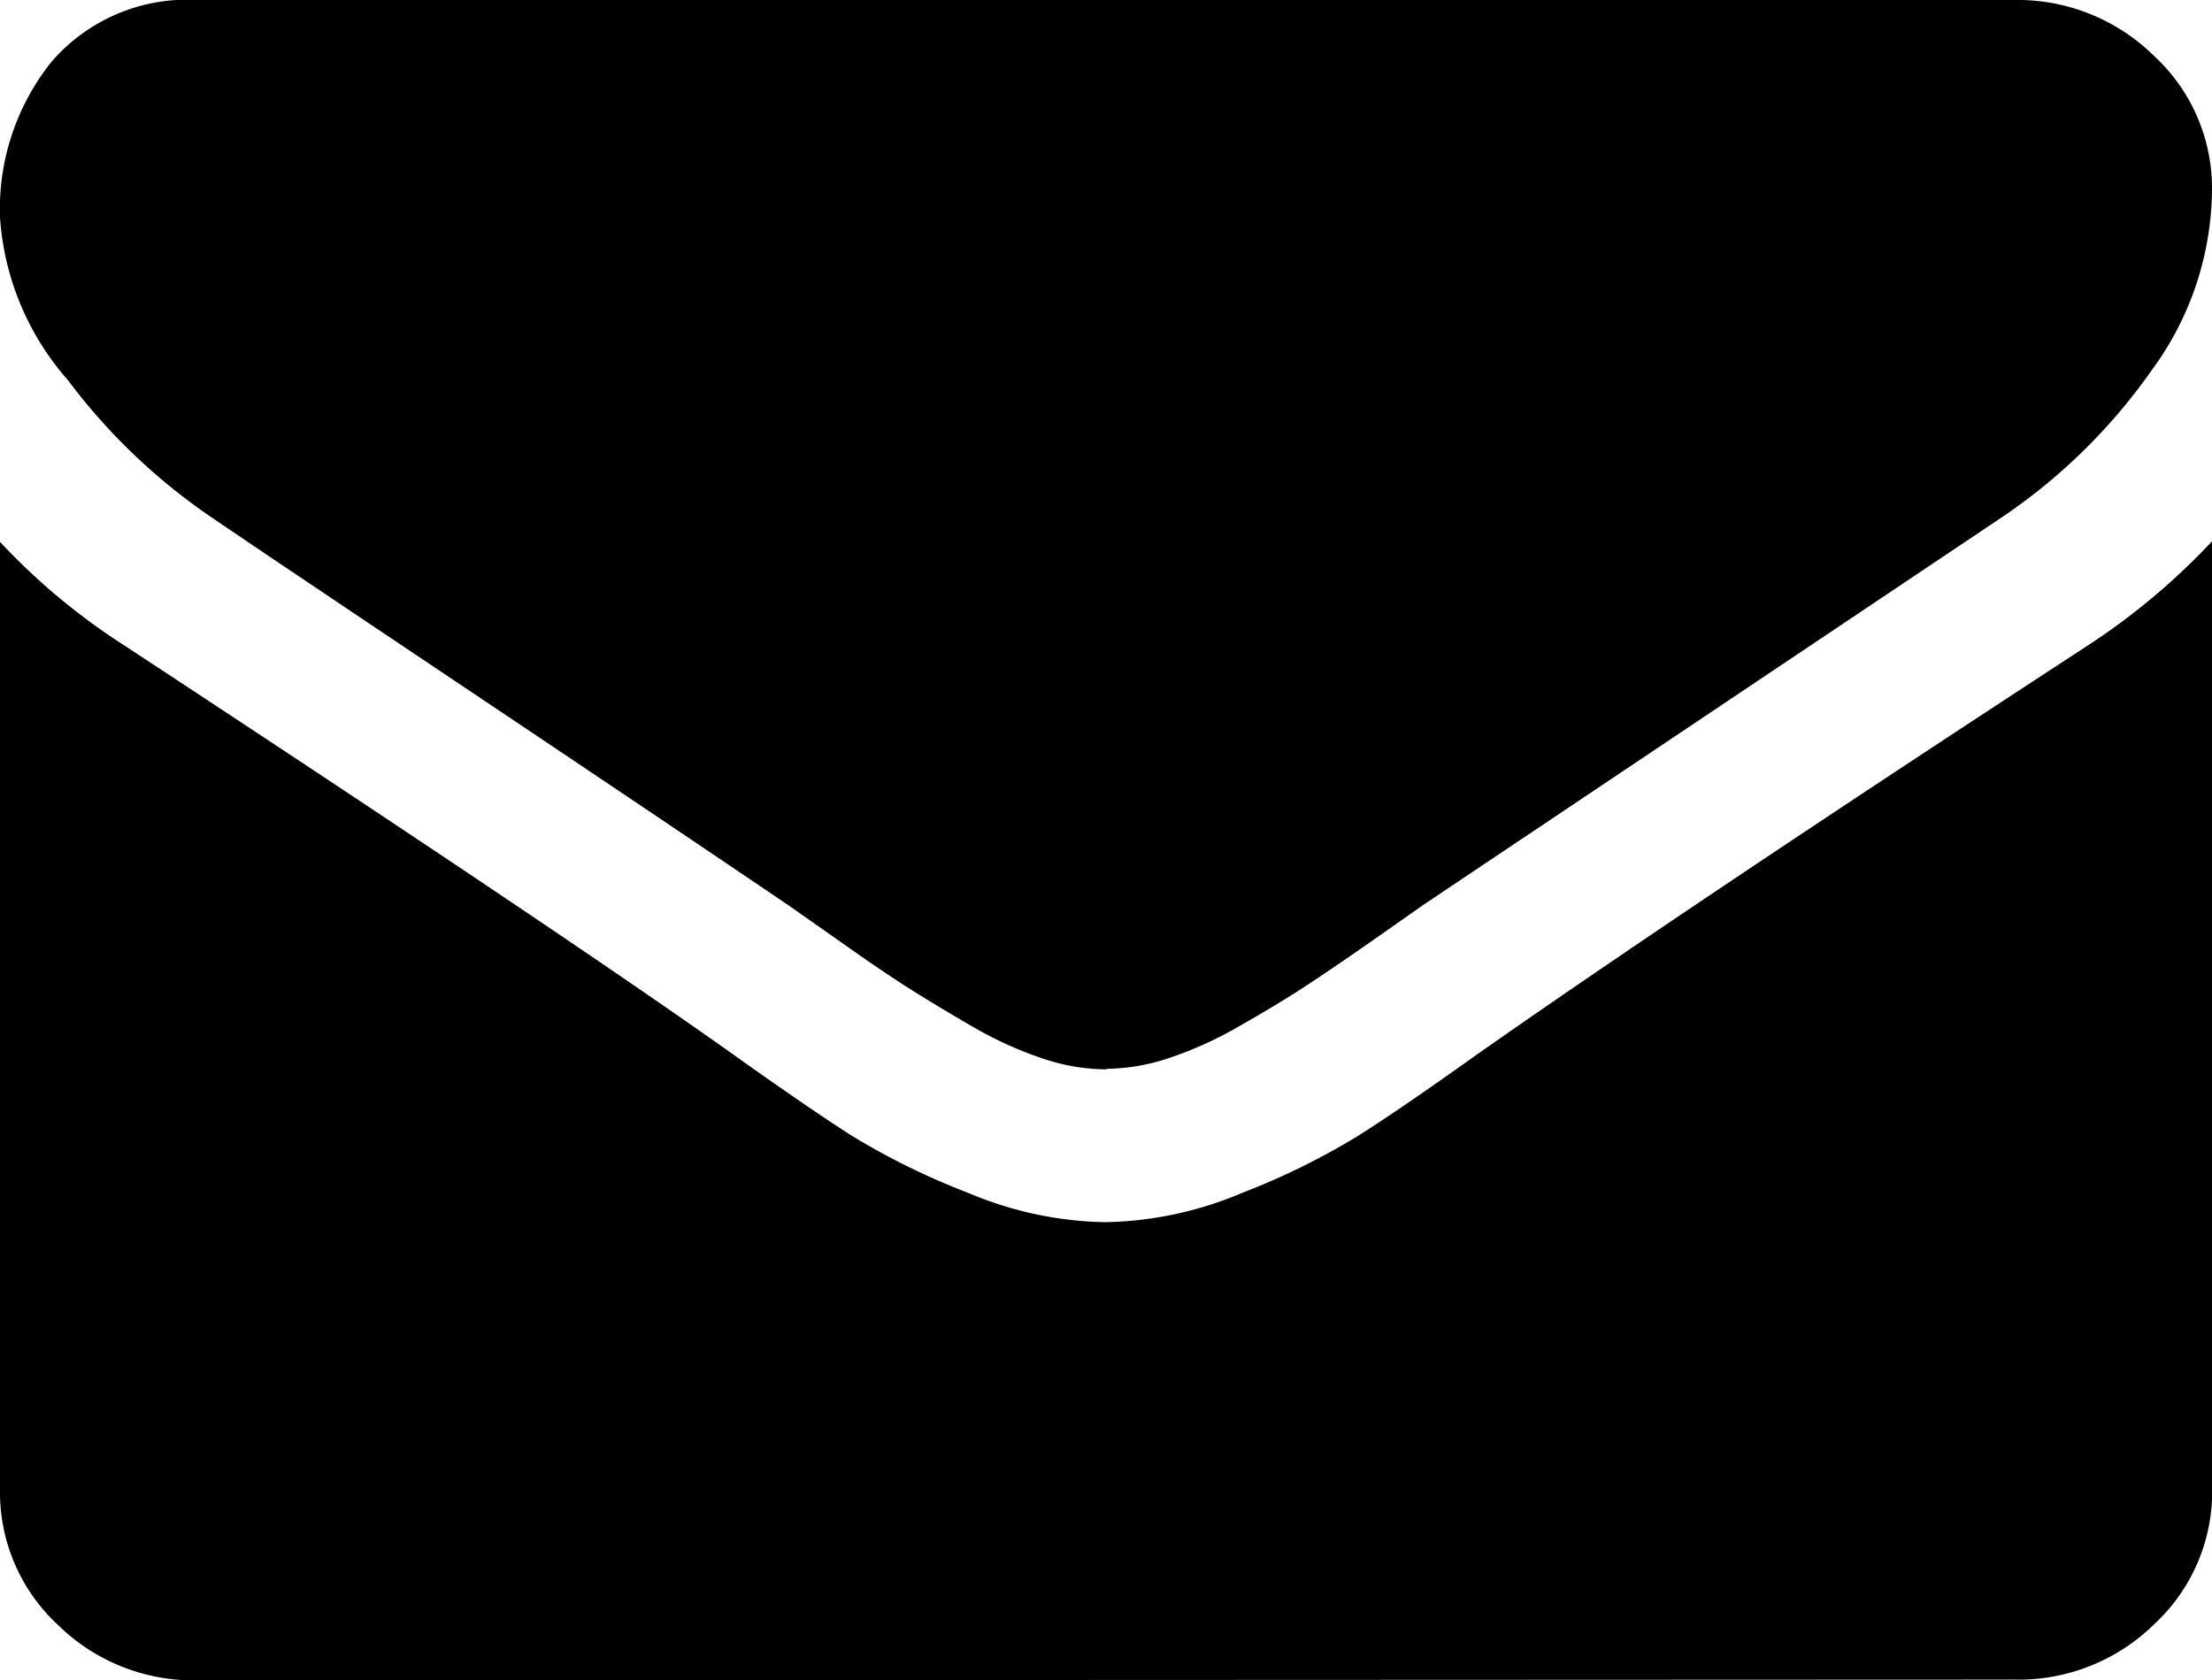 <svg xmlns="http://www.w3.org/2000/svg" width="12" height="9.117" viewBox="0 0 12 9.117">
  <path id="Forma_1" data-name="Forma 1" d="M1.572,9.26a1.049,1.049,0,0,1-.757-.3A.981.981,0,0,1,.5,8.224V3.083a3.517,3.517,0,0,0,.676.563Q3.6,5.239,4.5,5.88q.382.272.619.424a3.879,3.879,0,0,0,.633.311,1.985,1.985,0,0,0,.737.159h.014a1.984,1.984,0,0,0,.736-.159A3.873,3.873,0,0,0,7.877,6.3q.238-.152.619-.424,1.138-.8,3.335-2.234a3.659,3.659,0,0,0,.67-.563V8.224a.981.981,0,0,1-.315.732,1.049,1.049,0,0,1-.757.3ZM6.5,5.945H6.494a1.1,1.1,0,0,1-.335-.058,2.055,2.055,0,0,1-.385-.175q-.2-.116-.348-.21t-.362-.246l-.285-.2Q4.17,4.643,3.025,3.876T1.652,2.953a3.274,3.274,0,0,1-.784-.748A1.485,1.485,0,0,1,.5,1.322,1.279,1.279,0,0,1,.778.48.971.971,0,0,1,1.572.143h9.857a1.053,1.053,0,0,1,.753.3.977.977,0,0,1,.318.732,1.672,1.672,0,0,1-.328.978,3.128,3.128,0,0,1-.817.8l-3.134,2.1-.285.2q-.218.152-.362.246t-.348.21a2.055,2.055,0,0,1-.385.175,1.1,1.1,0,0,1-.335.058Z" transform="translate(-0.5 -0.143)"/>
</svg>
